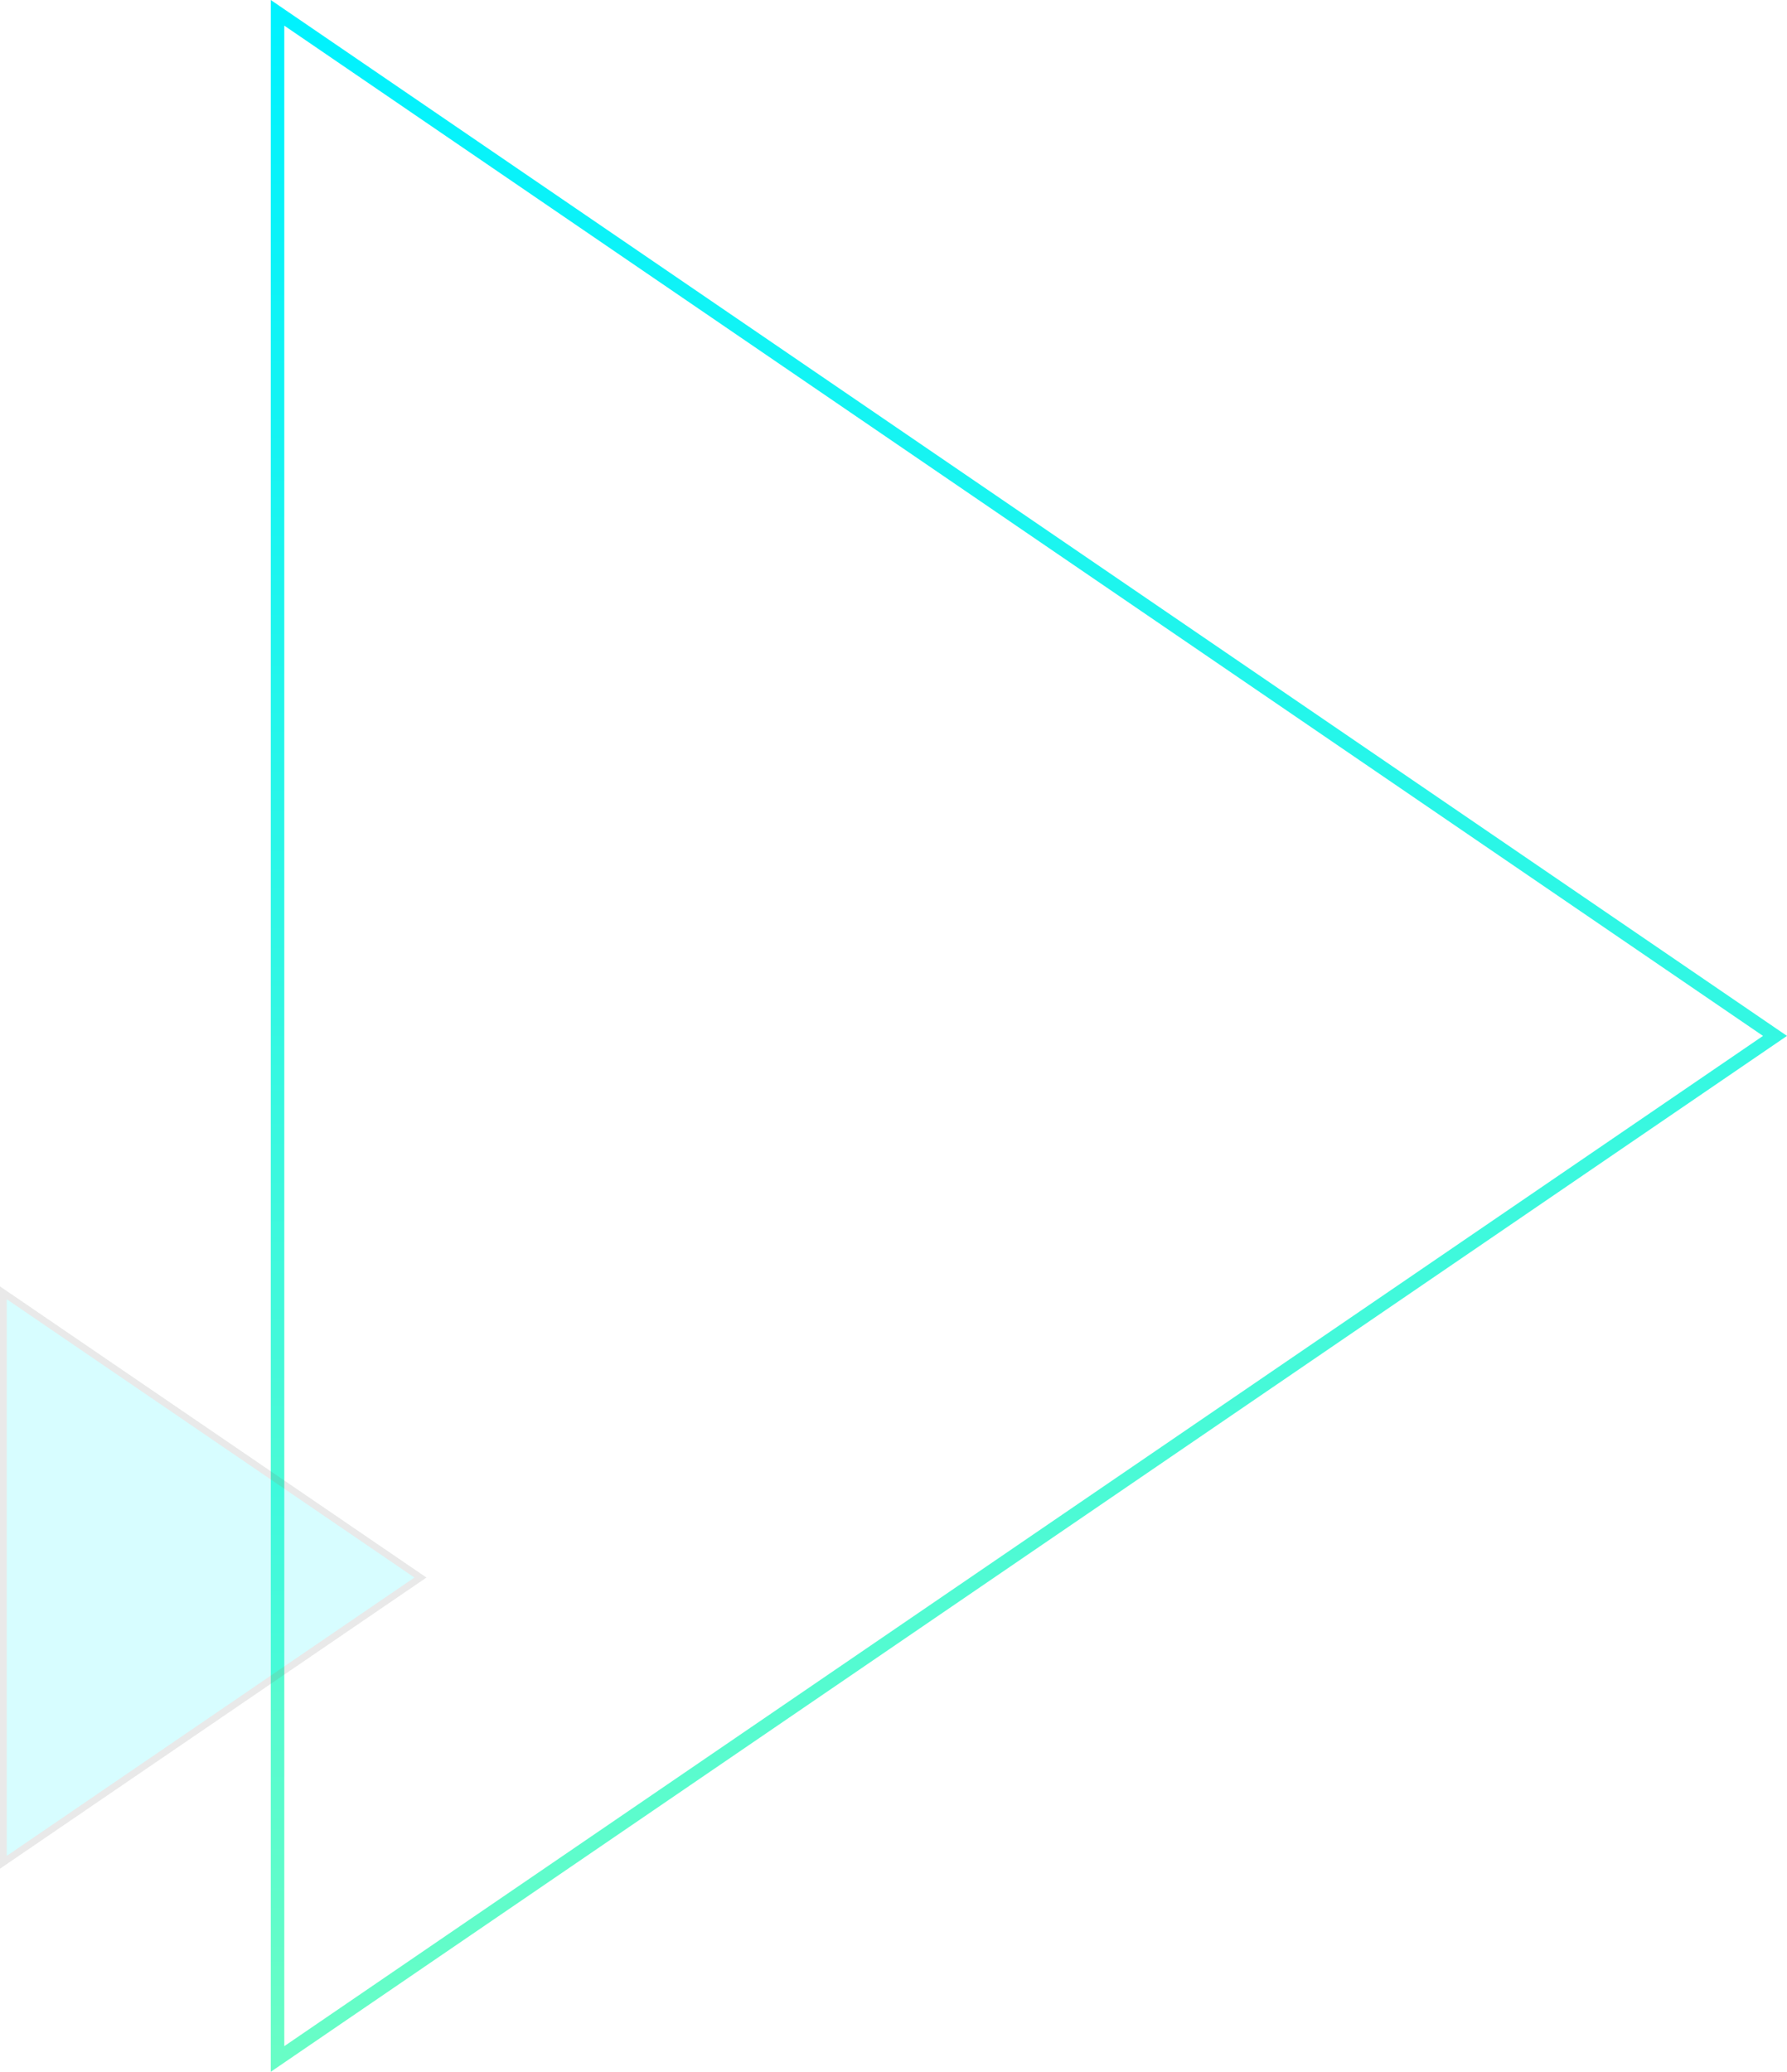 <svg xmlns="http://www.w3.org/2000/svg" xmlns:xlink="http://www.w3.org/1999/xlink" width="264" height="306" viewBox="0 0 264 306">
  <defs>
    <linearGradient id="linear-gradient" y1="1" x2="1" y2="1" gradientUnits="objectBoundingBox">
      <stop offset="0" stop-color="#00f2fe"/>
      <stop offset="1" stop-color="#68fdc6"/>
    </linearGradient>
  </defs>
  <g id="Group_495" data-name="Group 495" transform="translate(-661.49 -133.958)">
    <path id="Polygon_15" data-name="Polygon 15" d="M153,3.546,3.788,222H302.212L153,3.546M153,0,306,224H0Z" transform="translate(925.49 133.958) rotate(90)" fill="url(#linear-gradient)"/>
    <g id="Polygon_16" data-name="Polygon 16" transform="translate(724.49 323.958) rotate(90)" fill="#00f2fe" opacity="0.16">
      <path d="M 85.053 62.5 L 0.947 62.5 L 43 0.887 L 85.053 62.5 Z" stroke="none"/>
      <path d="M 43 1.774 L 1.893 62 L 84.107 62 L 43 1.774 M 43 0 L 86 63 L 0 63 L 43 0 Z" stroke="none" fill="#707070"/>
    </g>
  </g>
</svg>
